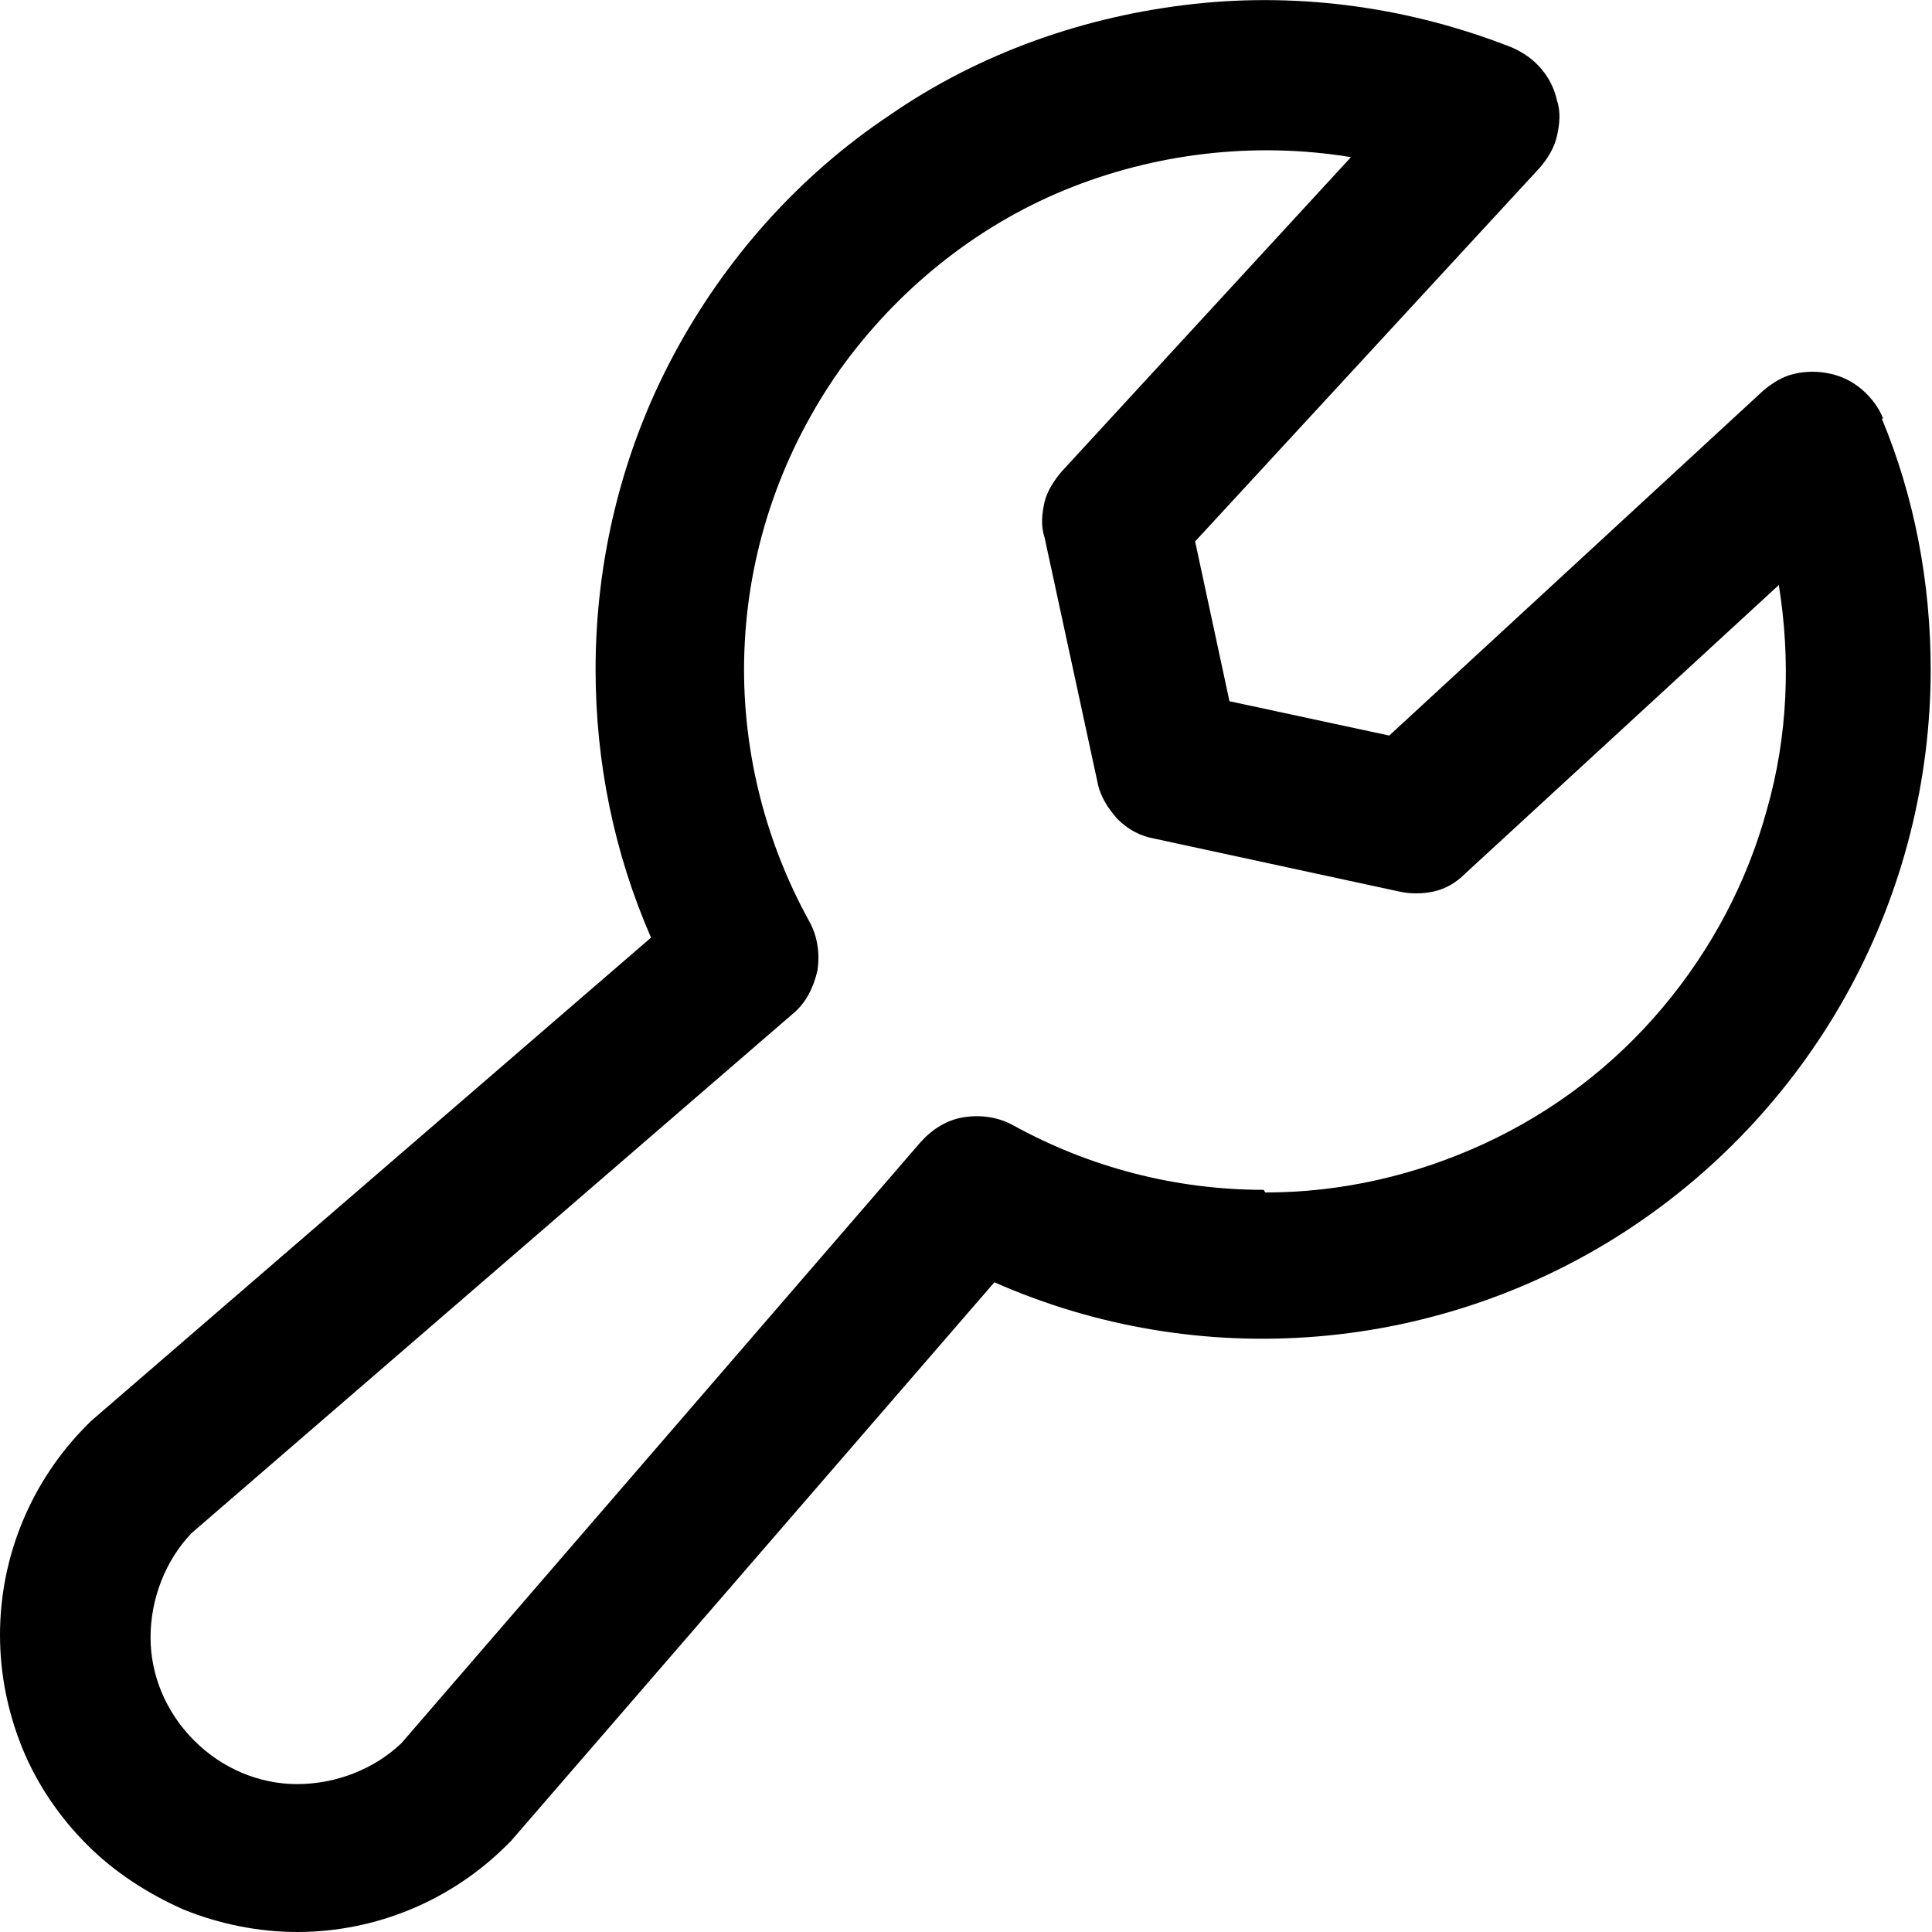 <svg id="Layer_1" data-name="Layer 1" xmlns="http://www.w3.org/2000/svg" viewBox="0 0 14.63 14.63">
  <path d="M14.26,3.17c-.03-.08-.09-.16-.16-.22-.07-.06-.15-.1-.24-.12-.09-.02-.18-.02-.27,0s-.17,.07-.24,.13l-2.83,2.61-1.21-.26-.26-1.21,2.61-2.83c.06-.07,.11-.15,.13-.24,.02-.09,.03-.18,0-.27-.02-.09-.06-.17-.12-.24-.06-.07-.13-.12-.22-.16C10.69,.06,9.86-.06,9.04,.03c-.82,.09-1.62,.37-2.3,.84-.69,.46-1.25,1.09-1.64,1.82-.39,.73-.59,1.55-.59,2.38,0,.7,.14,1.39,.42,2.03L.69,10.76s-.02,.02-.03,.03c-.42,.42-.66,.99-.66,1.59,0,.3,.06,.59,.17,.86,.11,.27,.28,.52,.49,.73,.21,.21,.46,.37,.73,.49,.27,.11,.57,.17,.86,.17,.6,0,1.17-.24,1.59-.66,0,0,.02-.02,.03-.03l3.66-4.23c.77,.34,1.61,.48,2.45,.41,.84-.07,1.65-.35,2.35-.81,.7-.46,1.28-1.09,1.68-1.83,.4-.74,.61-1.57,.61-2.41,0-.65-.12-1.3-.37-1.9Zm-4.69,5.84c-.67,0-1.32-.17-1.9-.49-.11-.06-.24-.08-.37-.06-.13,.02-.24,.09-.33,.19l-3.93,4.55c-.21,.2-.5,.31-.79,.31-.29,0-.57-.12-.78-.33-.21-.21-.33-.49-.33-.78,0-.29,.11-.58,.31-.79l4.55-3.93c.1-.08,.16-.2,.19-.33,.02-.13,0-.26-.06-.37-.36-.65-.53-1.39-.49-2.12,.04-.74,.29-1.45,.72-2.06,.43-.6,1.02-1.08,1.7-1.36,.68-.28,1.44-.37,2.17-.25l-2.19,2.38c-.06,.07-.11,.15-.13,.23-.02,.09-.03,.18,0,.27l.4,1.85c.02,.11,.08,.2,.15,.28,.08,.08,.17,.13,.28,.15l1.85,.4c.09,.02,.18,.02,.27,0,.09-.02,.17-.07,.23-.13l2.38-2.19c.09,.56,.07,1.14-.09,1.7-.15,.55-.42,1.06-.79,1.5-.37,.44-.83,.79-1.35,1.03-.52,.24-1.08,.37-1.66,.37Z" />
</svg>
